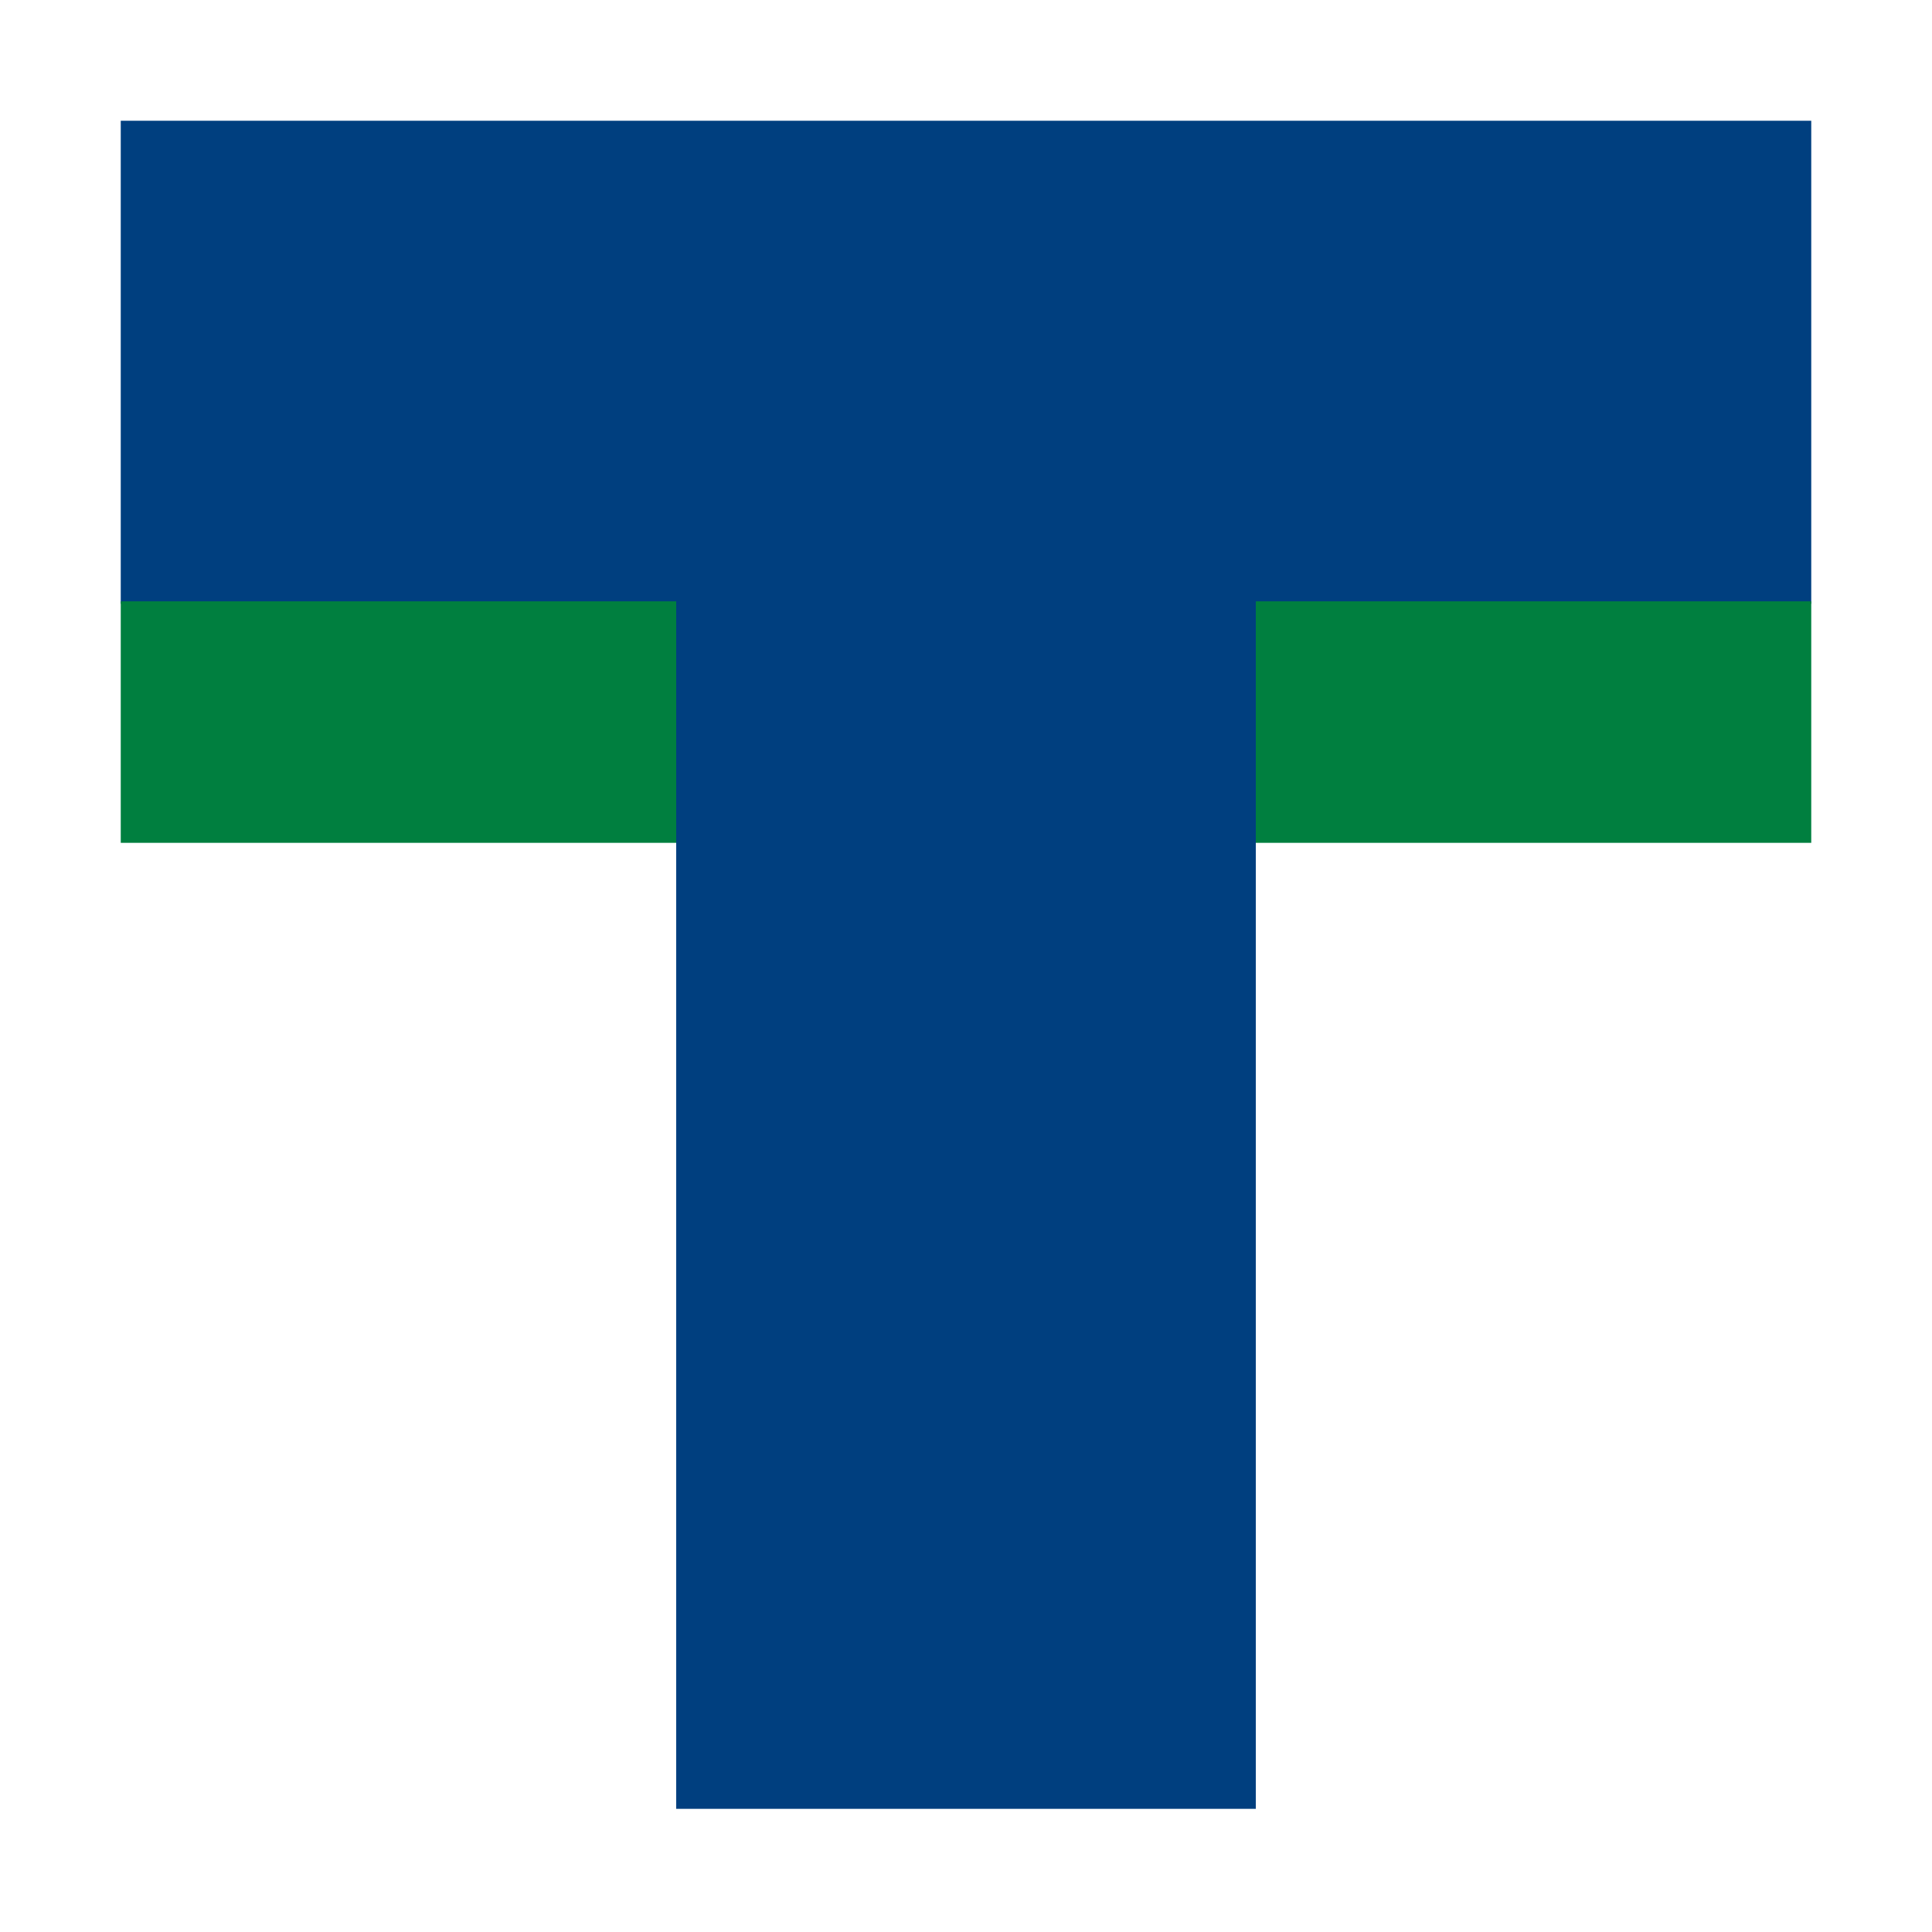 <svg width="80" height="80" xmlns="http://www.w3.org/2000/svg">
 <g>
  <rect fill="#003f7f" x="5" y="5" width="70" height="20" id="svg_top"/>
  <rect fill="#003f7f" x="28" y="24.9" width="24" height="50" id="svg_middle"/>
  <rect fill="#007f3f" x="52" y="24.9" width="23" height="10" id="svg_left"/>
  <rect fill="#007f3f" x="5" y="24.9" width="23" height="10" id="svg_right" />
 </g>
</svg>